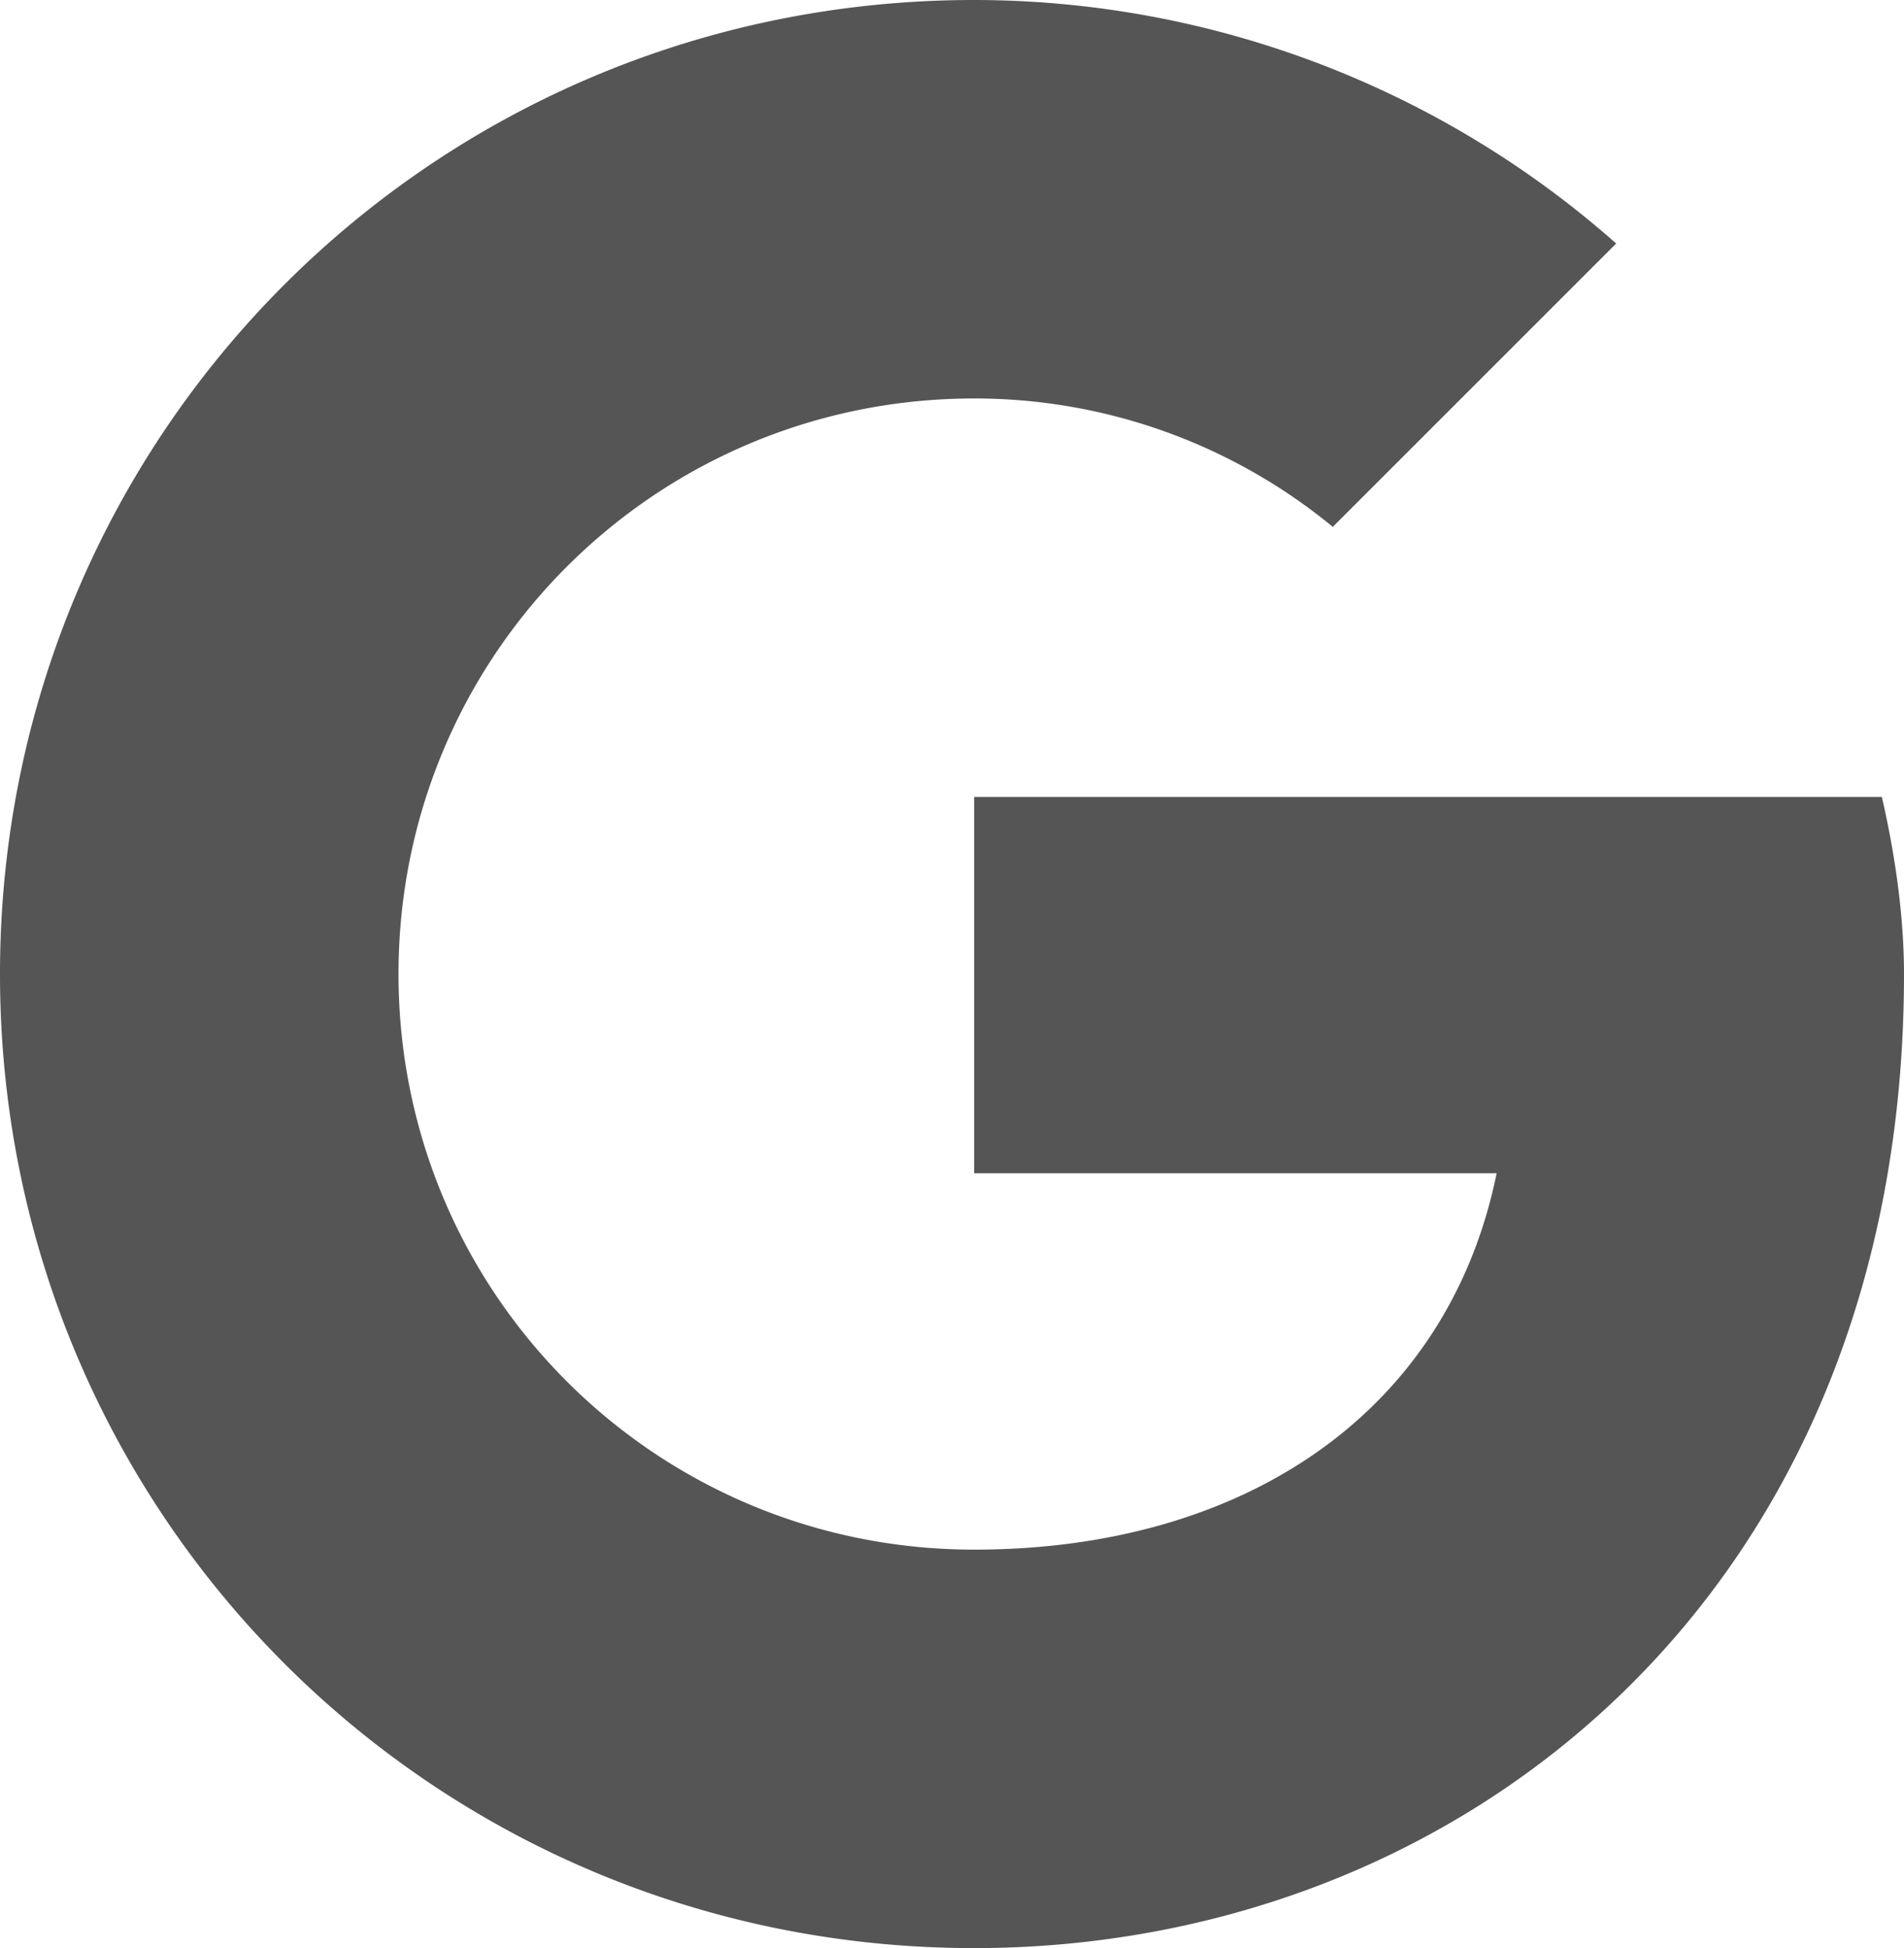 <svg xmlns="http://www.w3.org/2000/svg" width="10.75" height="11"><path d="M10.625 4.5H5.5v2.125h2.95C8.175 7.975 7.025 8.75 5.5 8.75c-1.8 0-3.25-1.45-3.25-3.25S3.7 2.25 5.5 2.25a3.18 3.18 0 0 1 2.025.725l1.6-1.6A5.475 5.475 0 0 0 5.5 0C2.45 0 0 2.45 0 5.5S2.45 11 5.5 11c2.75 0 5.25-2 5.25-5.5 0-.325-.05-.675-.125-1z" fill="#555"/></svg>